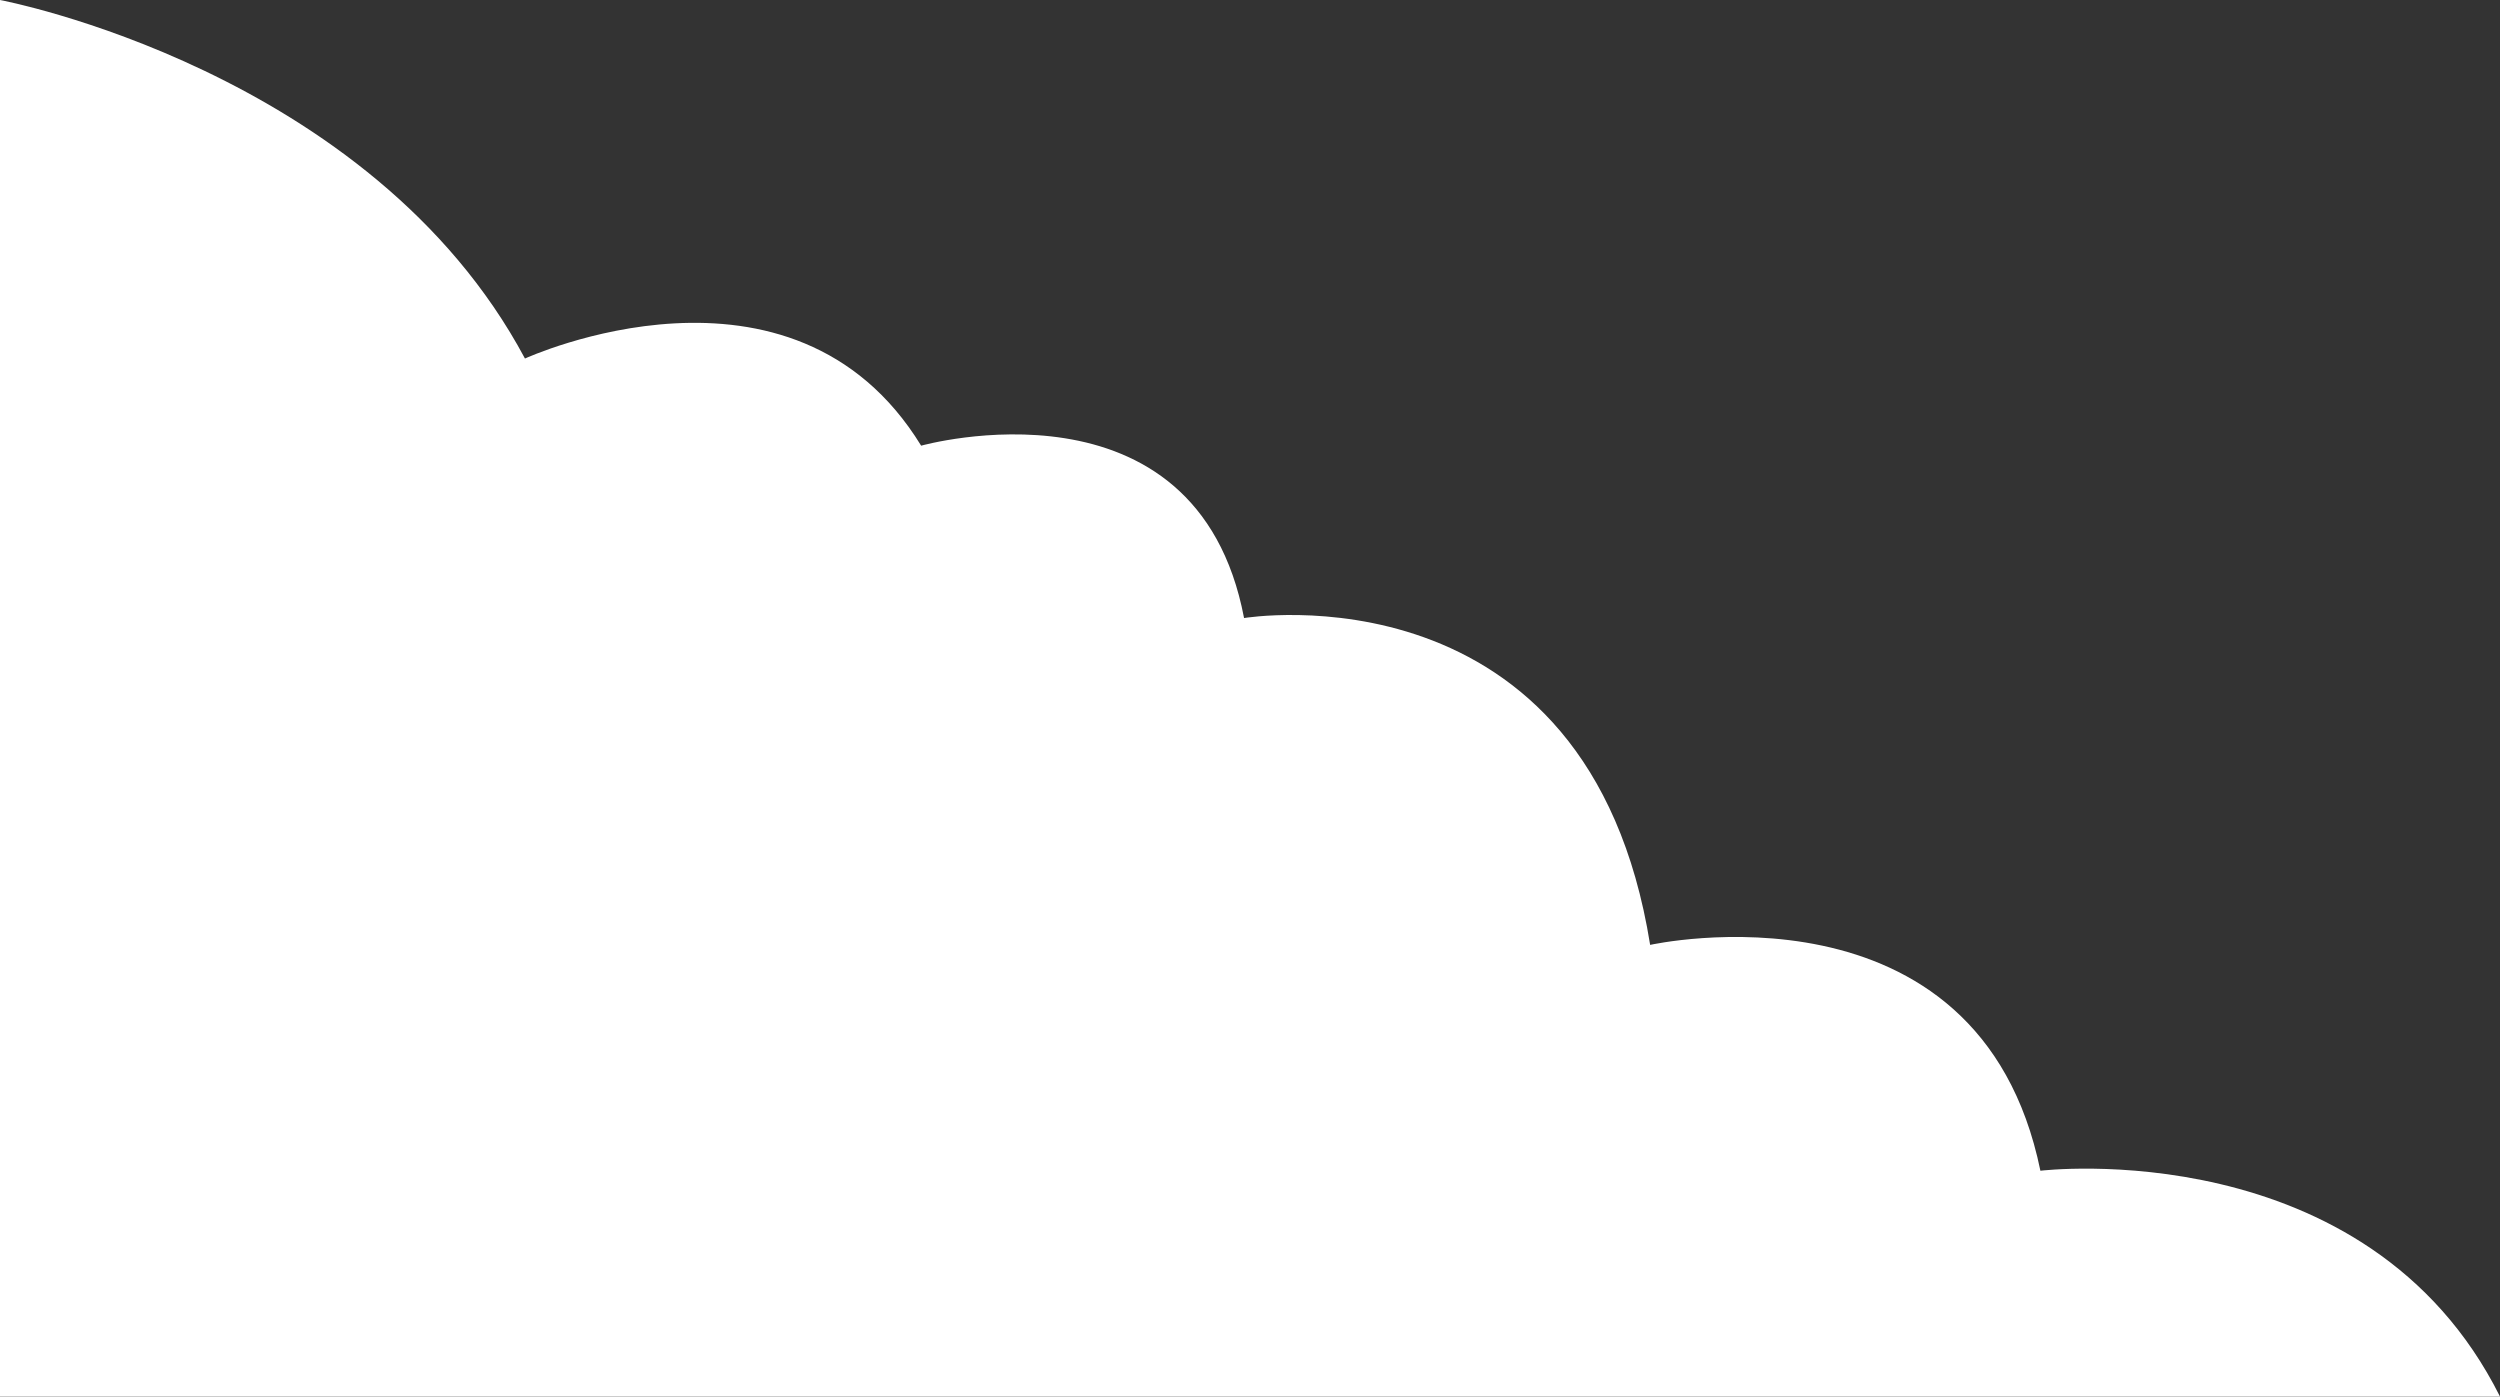 <?xml version="1.0" encoding="UTF-8"?>
<svg id="Calque_1" data-name="Calque 1" xmlns="http://www.w3.org/2000/svg" viewBox="0 0 488.52 272.9">
  <rect x="0" y="0" width="488.52" height="272.9" fill="#333333" stroke="none"/>
  <defs>
    <style>
      .cls-1 {
        fill: #fff;
        stroke-width: 0px;
      }
    </style>
  </defs>
  <path class="cls-1" d="m0,0s72.39,13.55,102.58,70.06c0,0,52.26-24,77.42,17.03,0,0,53.81-15.1,63.1,33.68,0,0,67.35-11.23,79.35,63.87,0,0,64.26-14.32,76.26,44.13,0,0,63.87-7.74,89.81,44.13H0V0Z"/>
</svg>